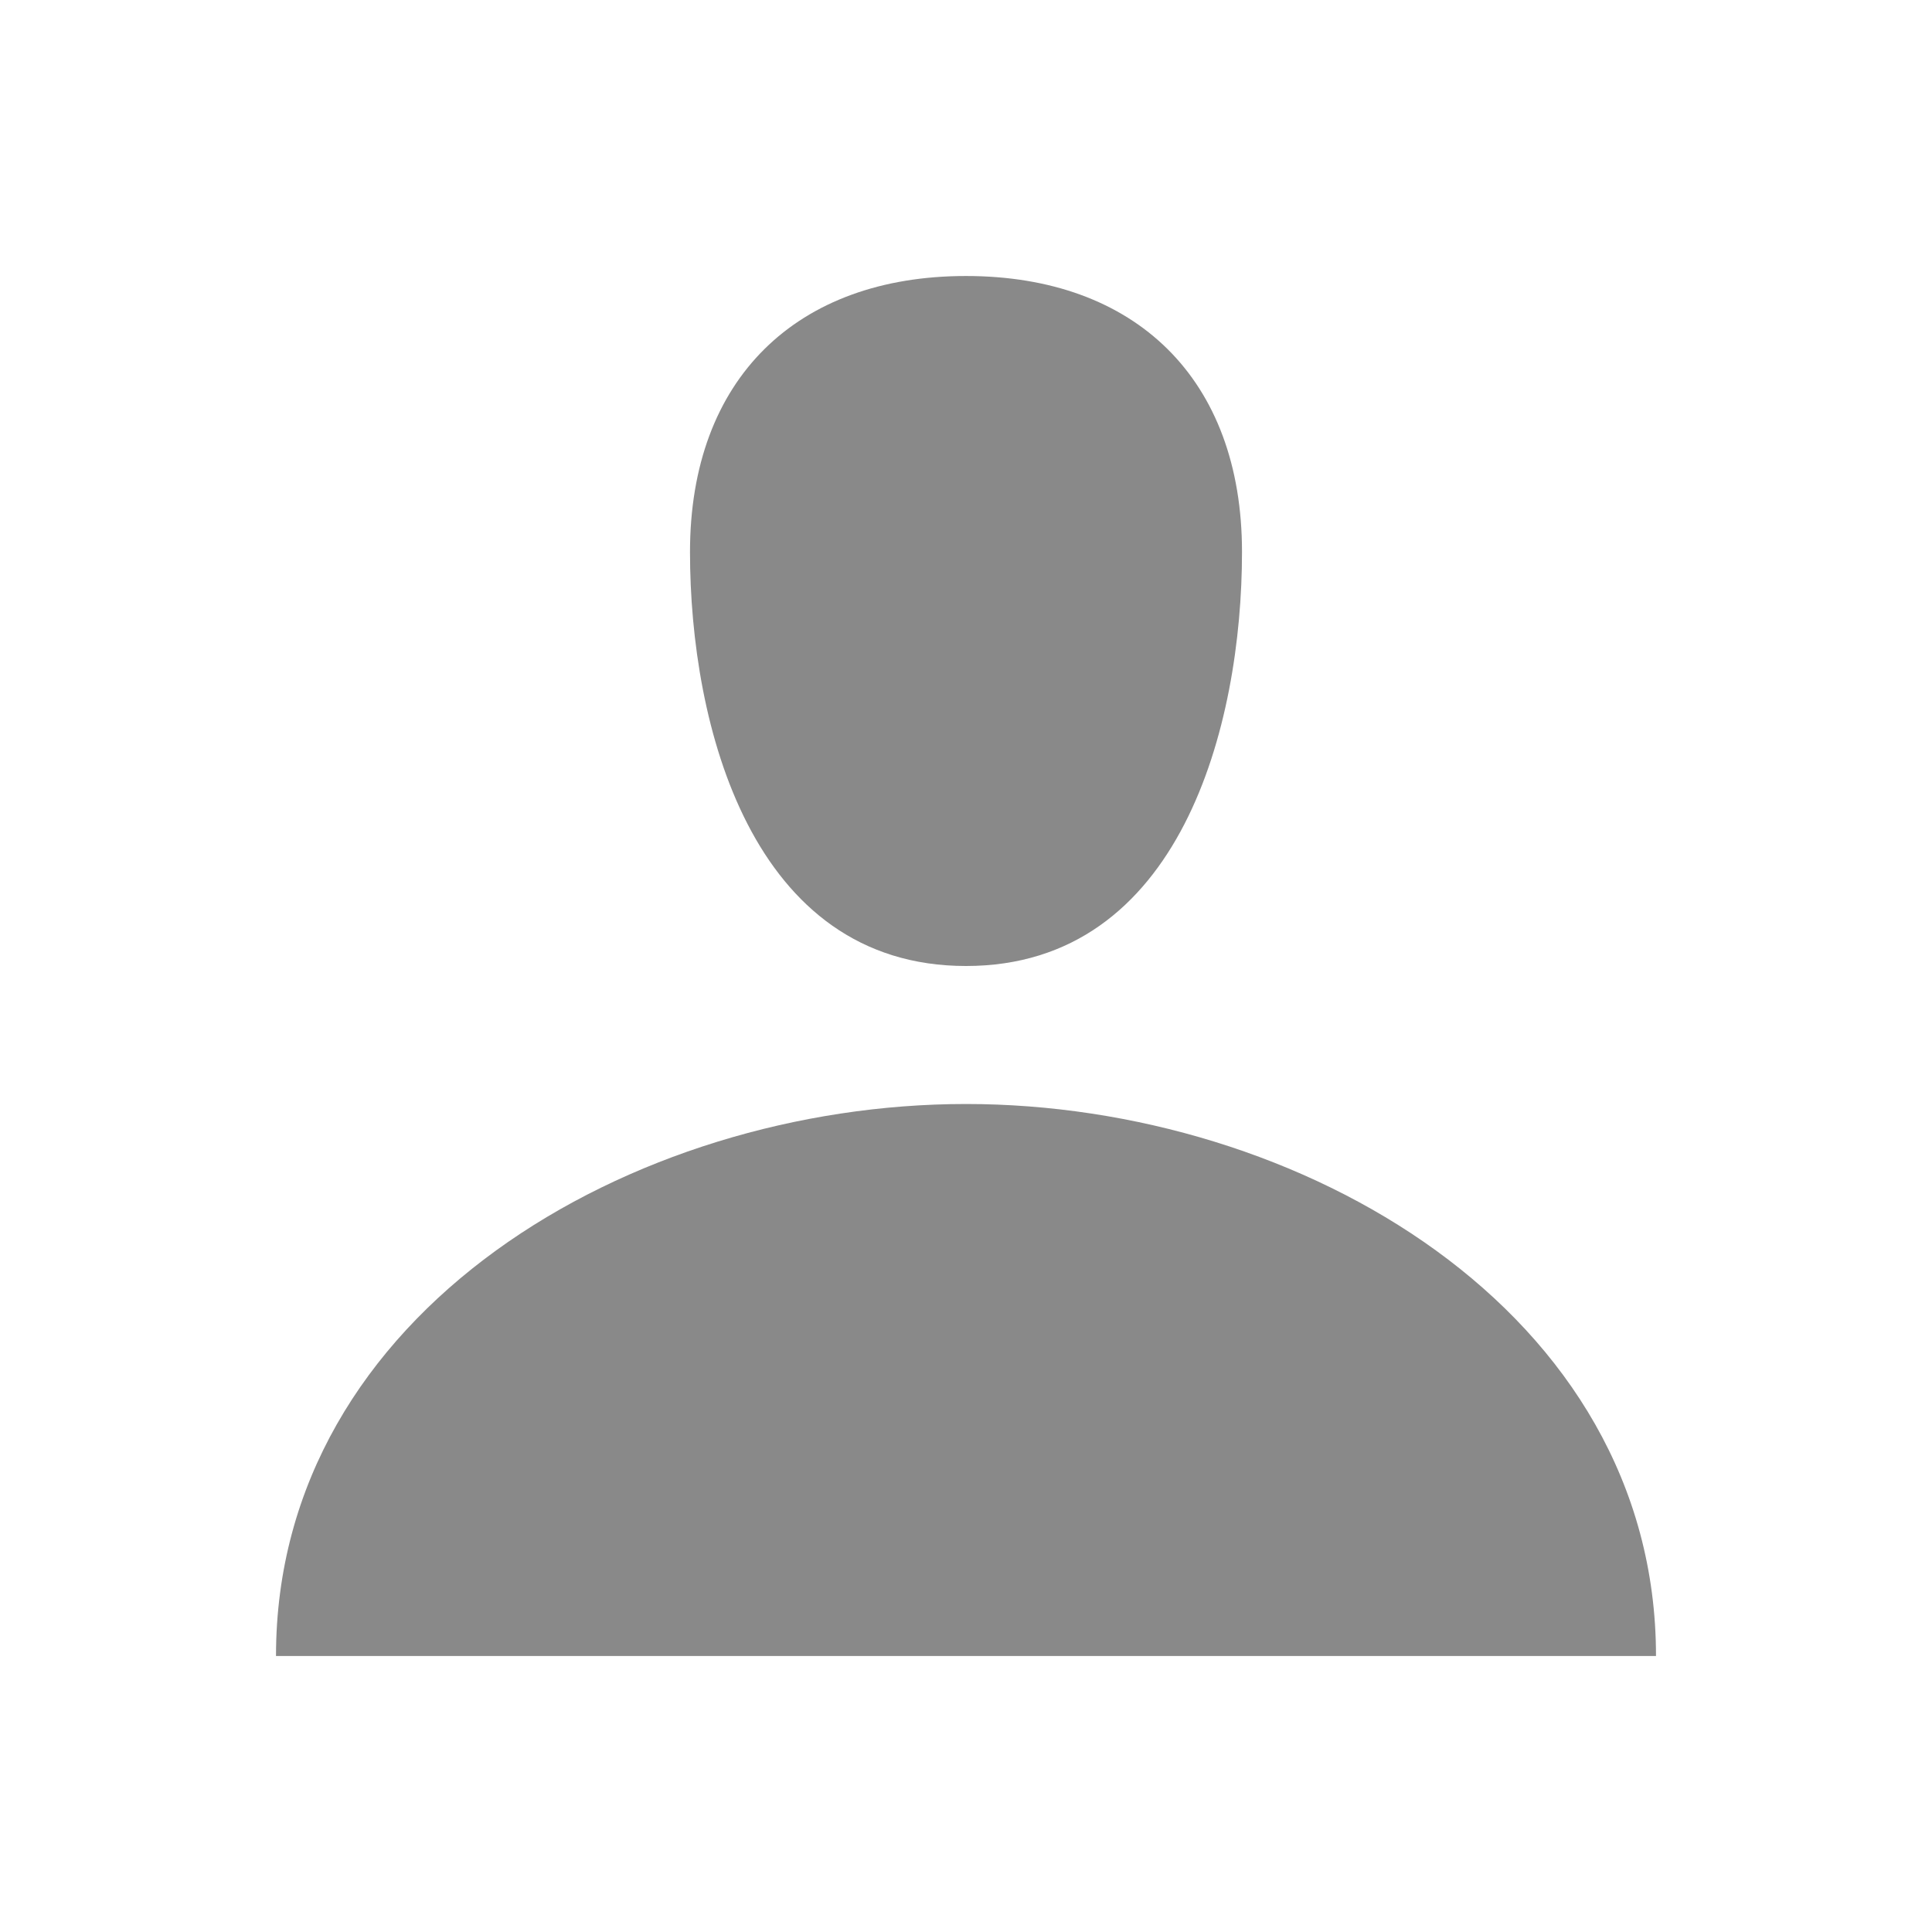 <svg xmlns="http://www.w3.org/2000/svg" xmlns:xlink="http://www.w3.org/1999/xlink" width="28px" height="28px" viewBox="0 0 28 28" version="1.1">
    <!-- Generator: Sketch 43.2 (39069) - http://www.bohemiancoding.com/sketch -->
    <title>icon_account</title>
    <desc>Created with Sketch.</desc>
    <defs/>
    <g id="styleguidelines" stroke="none" stroke-width="1" fill="none" fill-rule="evenodd">
        <g id="Assets" transform="translate(-554, -903)" fill="#898989">
            <g id="Group-4-Copy-7" transform="translate(79, 148)">
                <g id="icon_28" transform="translate(219, 755)">
                    <g id="account" transform="translate(256, 0)">
                        <path d="M24,24 L4,24 C4,19 9.163,16 14,16 C18.837,16 24,19 24,24 Z M14,14 C10.889,14 10,10.51 10,8 C10,5.49 11.545,4 14,4 C16.455,4 18,5.49 18,8 C18,10.51 17.111,14 14,14 Z" id="Combined-Shape"/>
                    </g>
                </g>
            </g>
        </g>
    </g>
</svg>